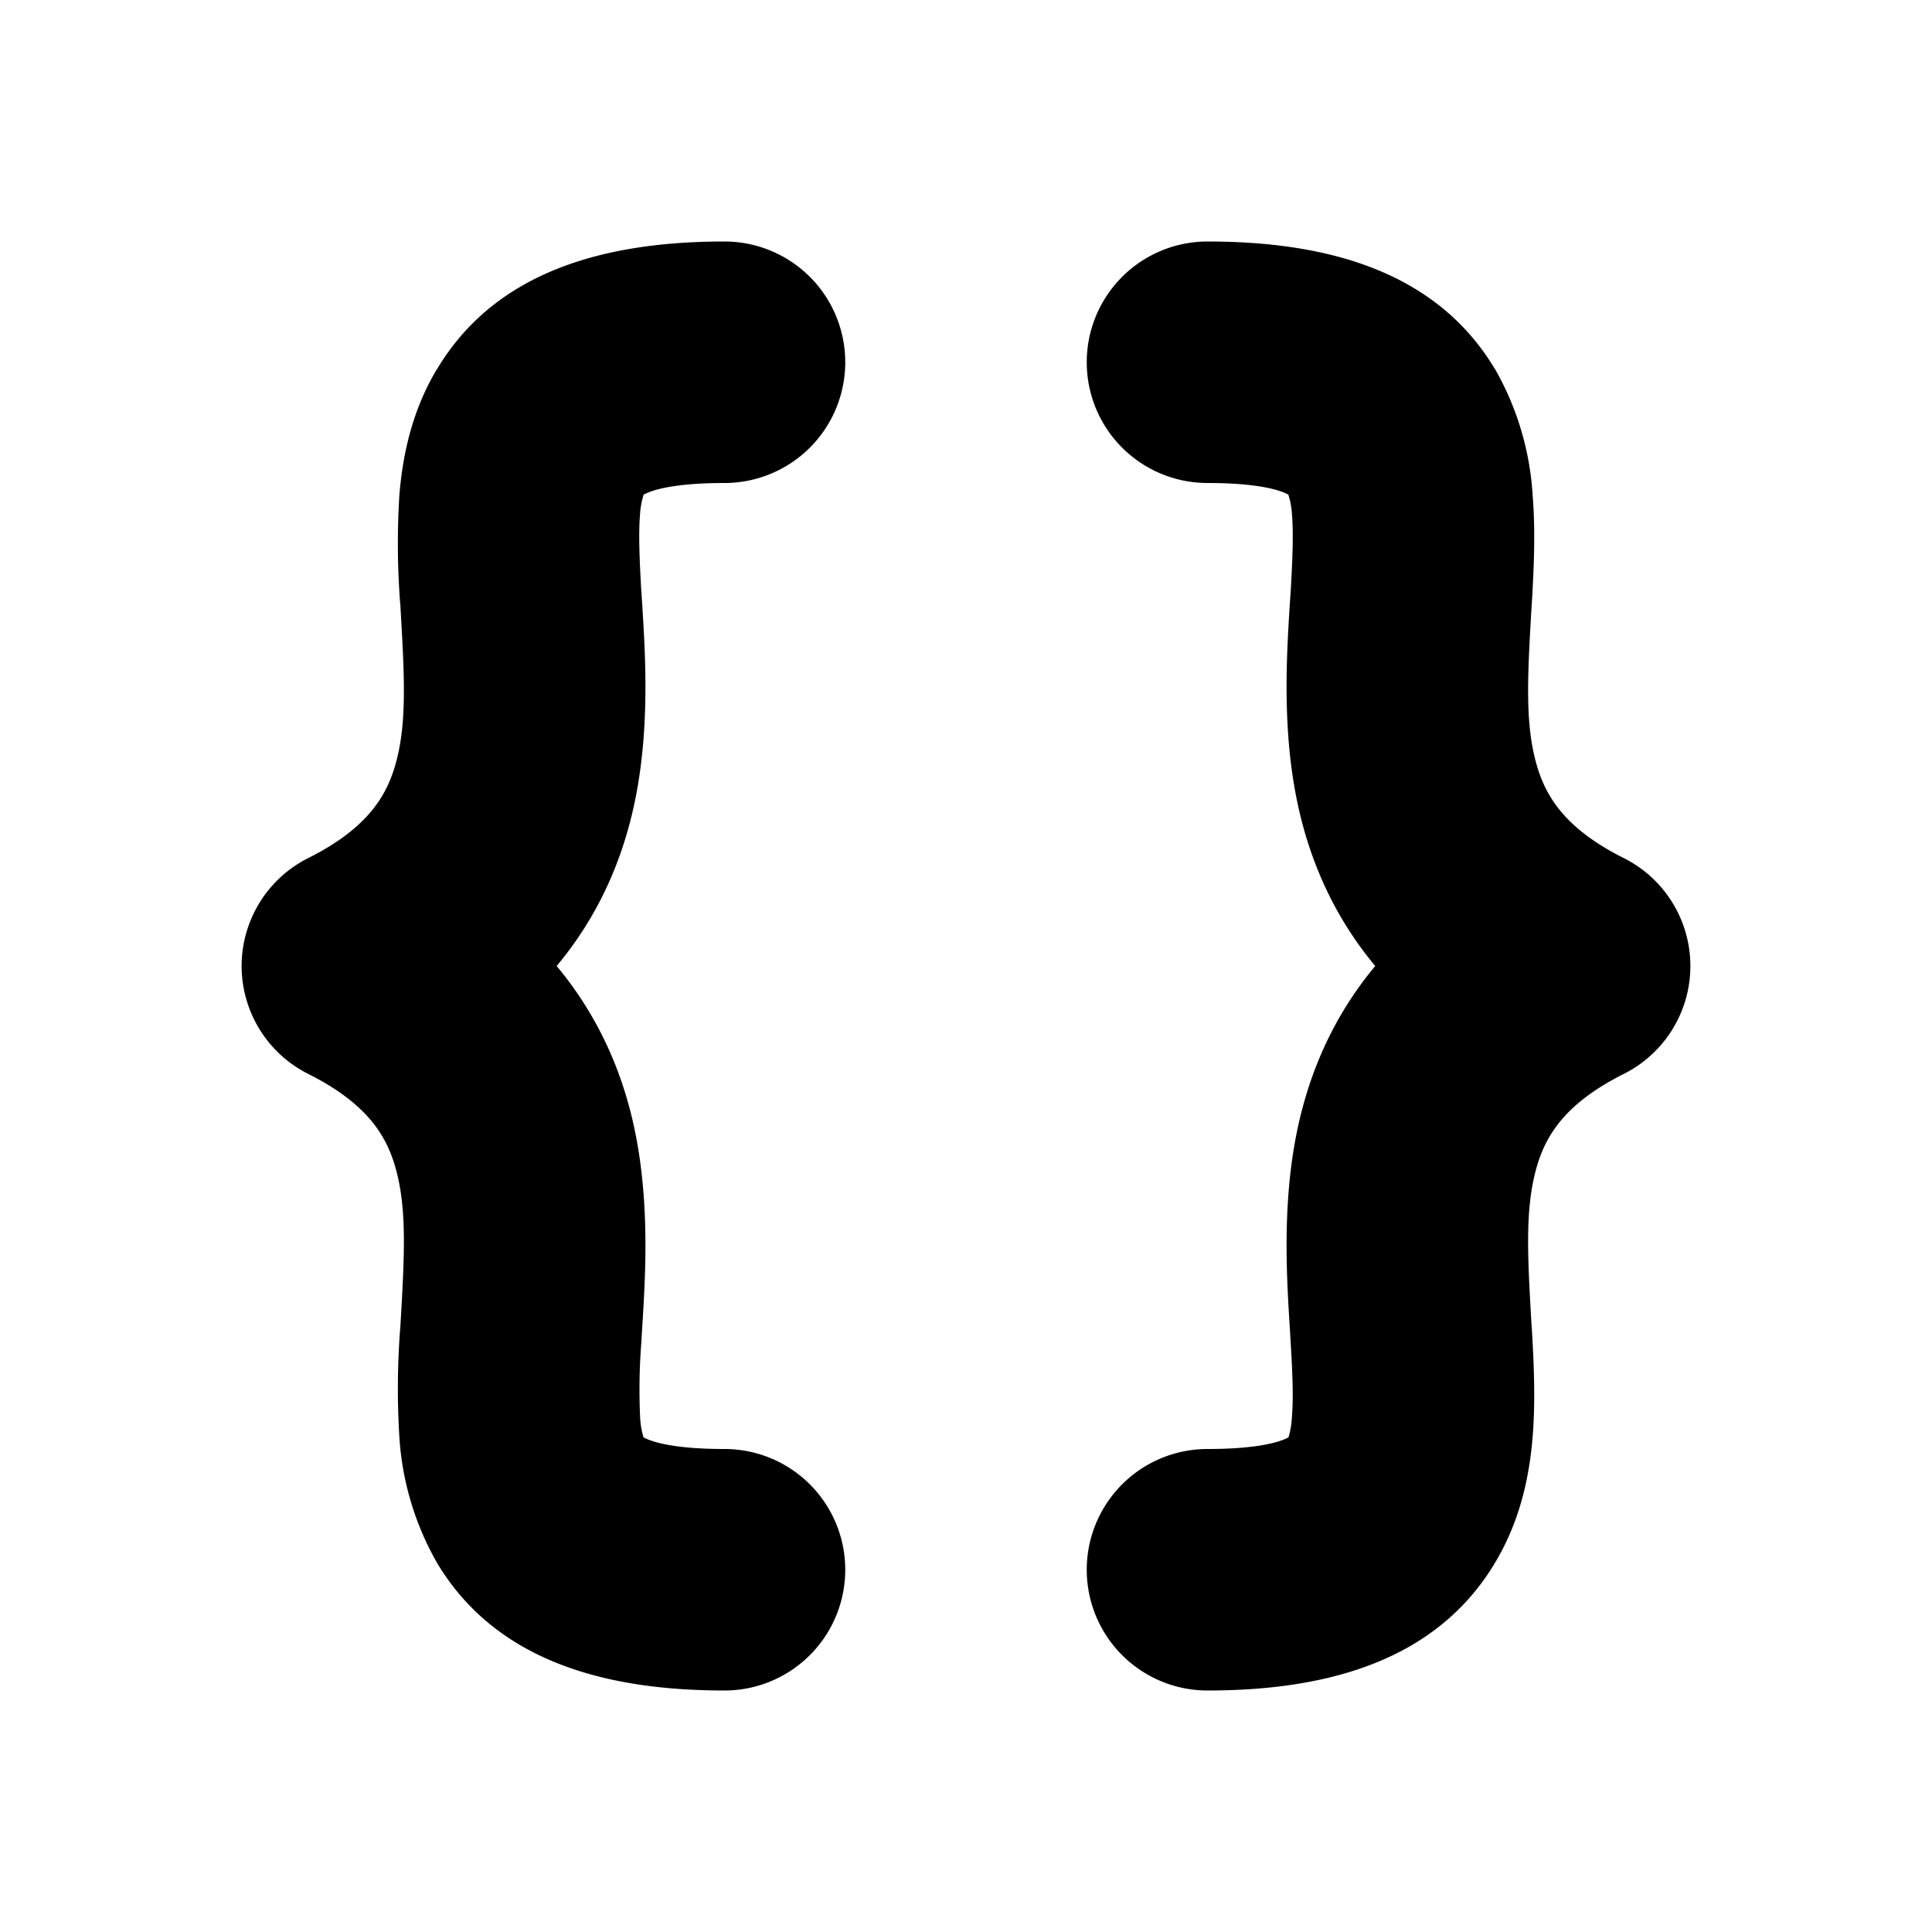 <svg xmlns="http://www.w3.org/2000/svg" viewBox="0 0 16 16">
  <path d="M3.62 3.056C4.102 2.25 5 2 6 2a1 1 0 0 1 0 2c-.44 0-.615.065-.67.097a.7.7 0 0 0-.03.17c-.012.153-.005.342.01.612l.008.118c.03.48.074 1.18-.112 1.854-.113.412-.305.801-.596 1.149.29.348.483.737.596 1.149.186.674.142 1.375.112 1.854l-.007.118a5 5 0 0 0-.01.613.7.7 0 0 0 .028.169c.056.032.23.097.671.097a1 1 0 1 1 0 2c-1 0-1.897-.25-2.38-1.056a2.4 2.4 0 0 1-.313-1.05 6.5 6.5 0 0 1 .007-.89l.002-.023c.033-.573.056-.96-.038-1.301-.072-.26-.224-.535-.725-.786a1 1 0 0 1 0-1.788c.501-.251.653-.526.725-.786.094-.34.071-.728.038-1.301l-.002-.023a6.5 6.5 0 0 1-.007-.89c.025-.313.097-.692.312-1.05m1.687 8.828q.001 0 .016.015-.018-.014-.016-.015m0-7.768q-.002 0 .016-.015-.015.016-.016.015M12.38 3.056C11.898 2.25 11 2 10 2a1 1 0 0 0 0 2c.44 0 .615.065.67.097a.7.7 0 0 1 .03.17c.012.153.005.342-.01.612l-.008.118c-.03.48-.074 1.18.112 1.854.113.412.305.801.595 1.149-.29.348-.482.737-.595 1.149-.186.674-.142 1.375-.112 1.854l.007.118c.016.27.023.46.01.613a.7.7 0 0 1-.028.169c-.056.032-.23.097-.671.097a1 1 0 1 0 0 2c1 0 1.897-.25 2.38-1.056.216-.358.288-.737.313-1.05.025-.31.008-.629-.007-.89l-.002-.023c-.033-.573-.056-.96.038-1.301.072-.26.224-.535.725-.786a1 1 0 0 0 0-1.788c-.501-.251-.653-.526-.725-.786-.094-.34-.071-.728-.038-1.301l.002-.023c.015-.261.032-.58.007-.89a2.4 2.4 0 0 0-.312-1.05m-1.687 8.828q-.001 0-.016.015.018-.014.016-.015m0-7.768q.002 0-.016-.015.015.016.016.015"/>
</svg>
